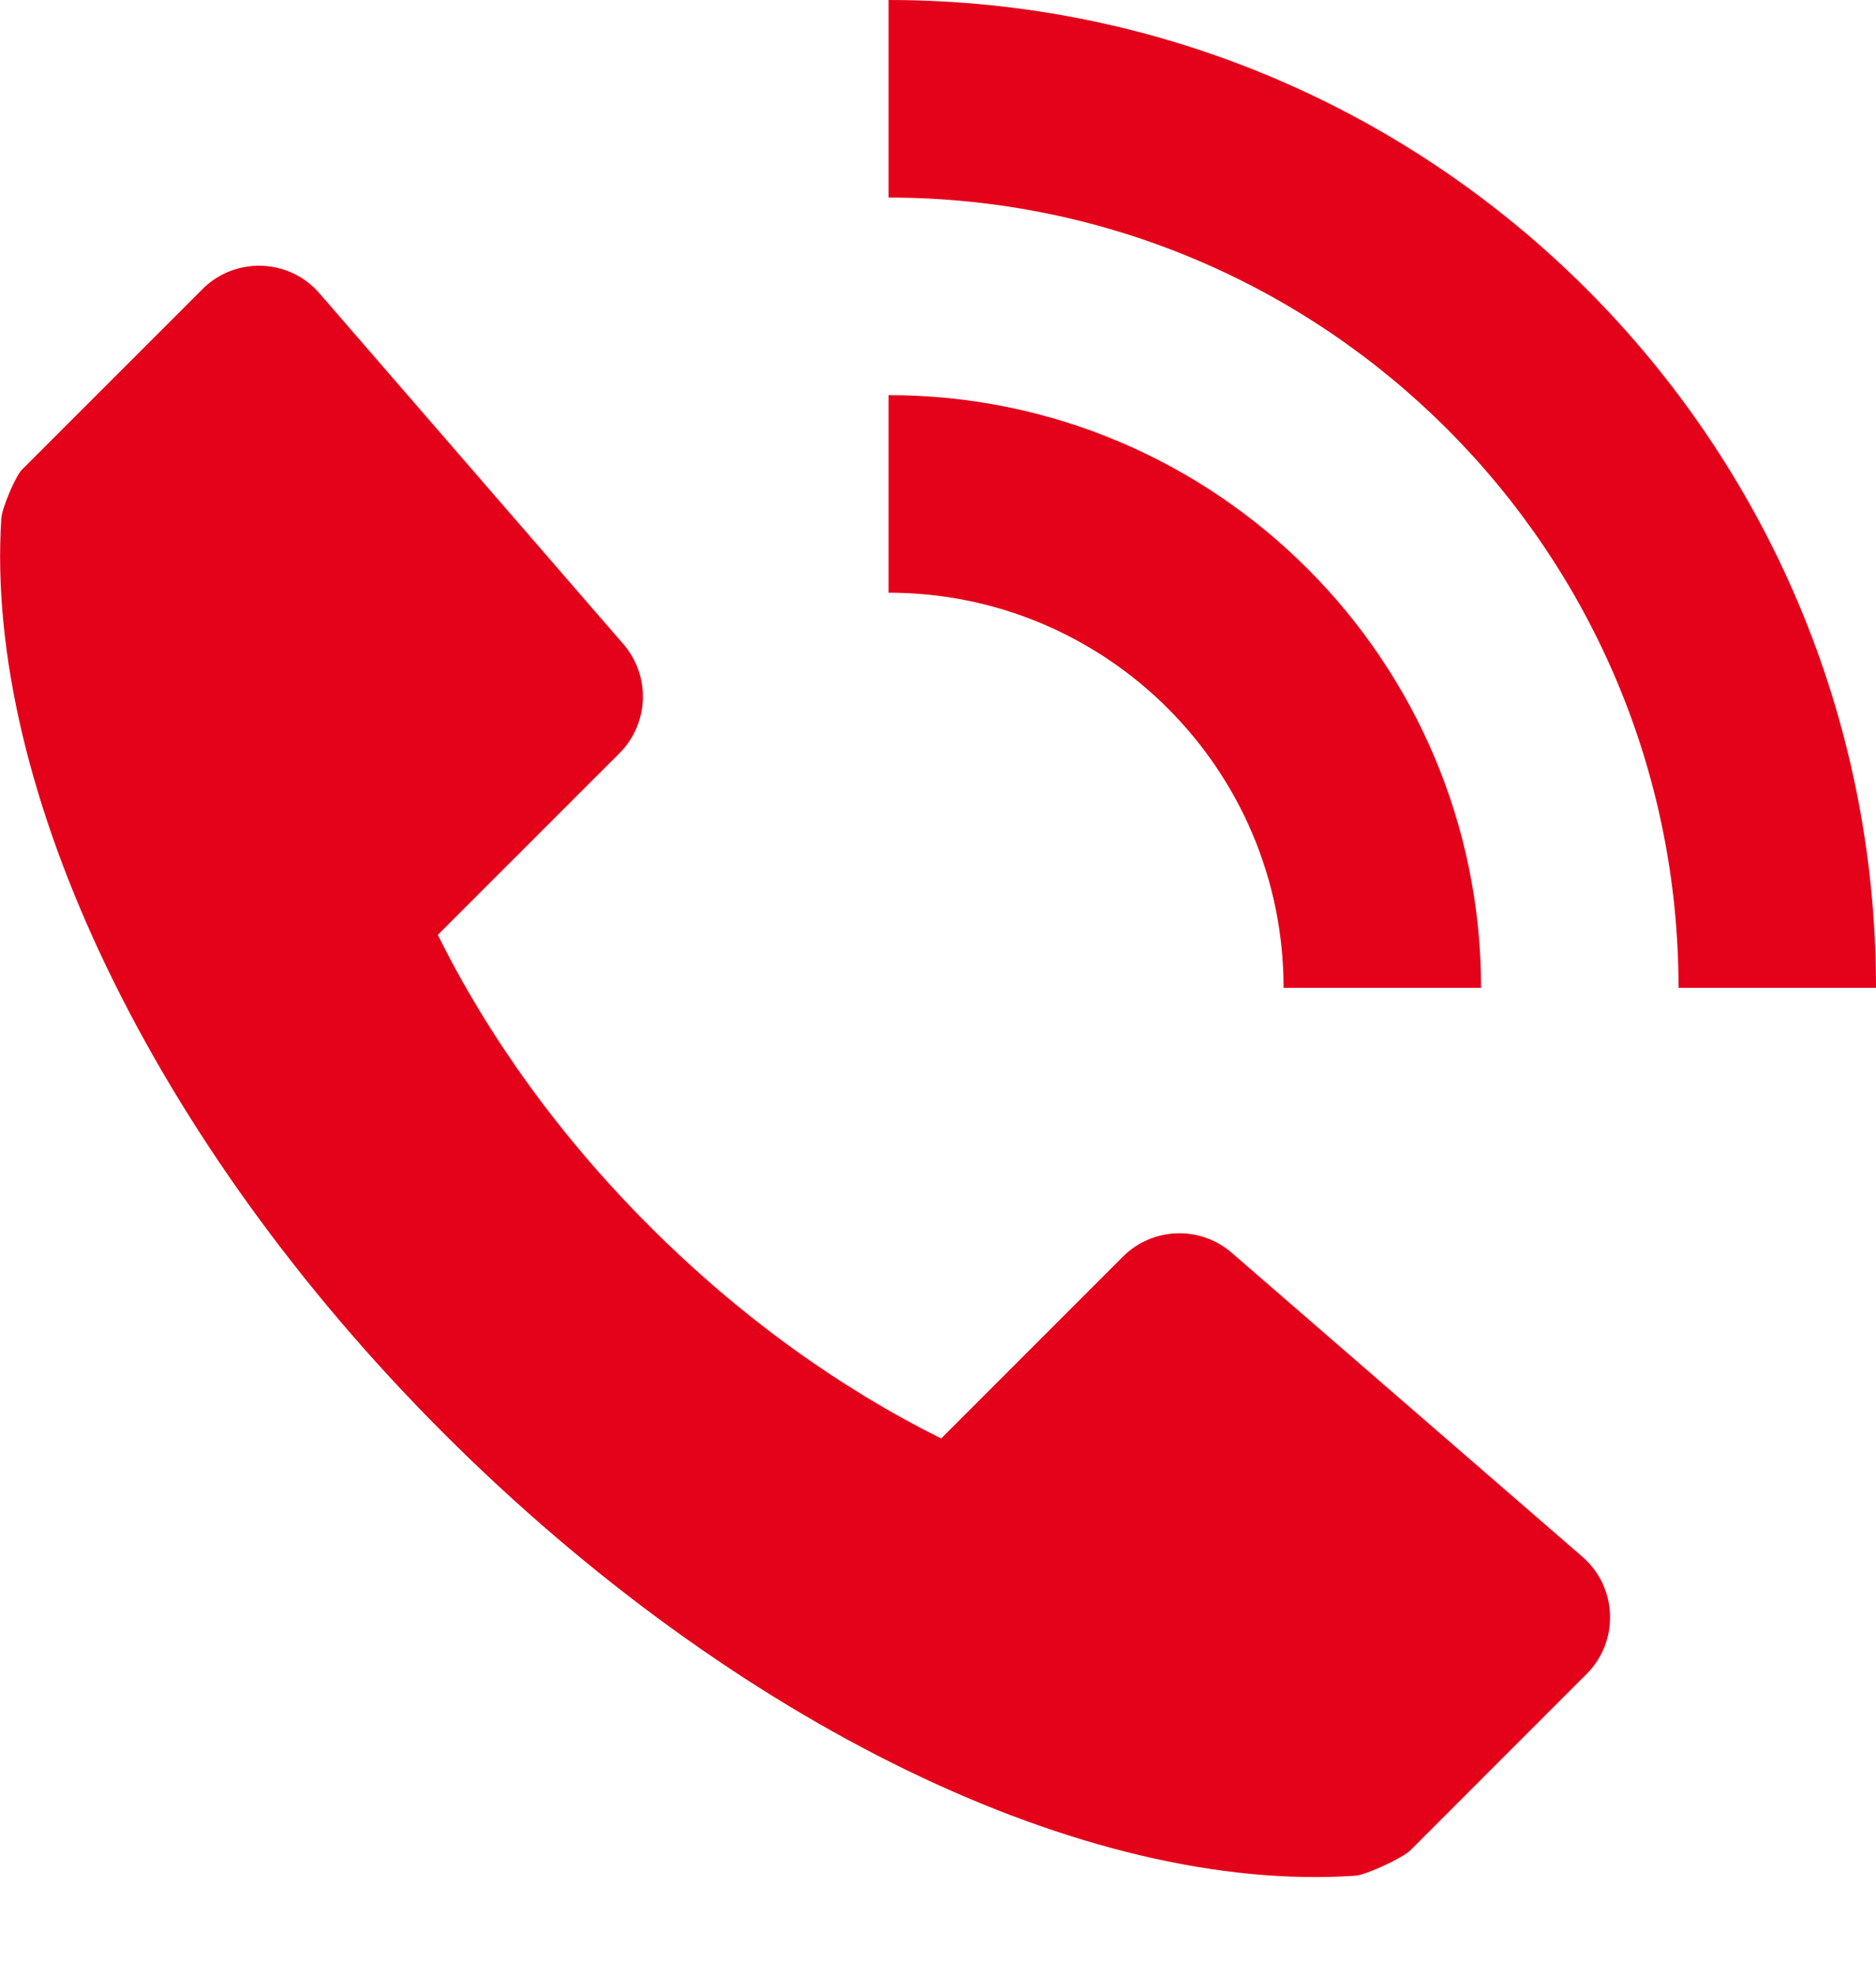 <svg width="19" height="20" viewBox="0 0 19 20" fill="none" xmlns="http://www.w3.org/2000/svg">
<path fill-rule="evenodd" clip-rule="evenodd" d="M19 10H17C17 5.582 13.418 2 9 2V0C14.523 0 19 4.477 19 10ZM15 10H13C13 7.791 11.209 6 9 6V4C12.314 4 15 6.686 15 10ZM6.313 6.52L3.236 2.97C2.943 2.631 2.431 2.595 2.092 2.888C2.078 2.901 2.063 2.914 2.05 2.928L0.219 4.758C0.16 4.817 0.019 5.143 0.013 5.249C-0.159 7.98 1.549 11.565 4.49 14.506C7.443 17.458 10.996 19.174 13.727 18.988C13.839 18.98 14.209 18.806 14.284 18.731L16.069 16.946C16.386 16.629 16.386 16.116 16.069 15.799C16.055 15.786 16.041 15.773 16.027 15.76L12.476 12.683C12.155 12.404 11.673 12.421 11.372 12.722L9.532 14.562C8.511 14.054 7.501 13.335 6.581 12.415C5.661 11.496 4.942 10.486 4.434 9.464L6.274 7.625C6.574 7.324 6.592 6.842 6.313 6.52Z" fill="#E4011A"/>
</svg>
